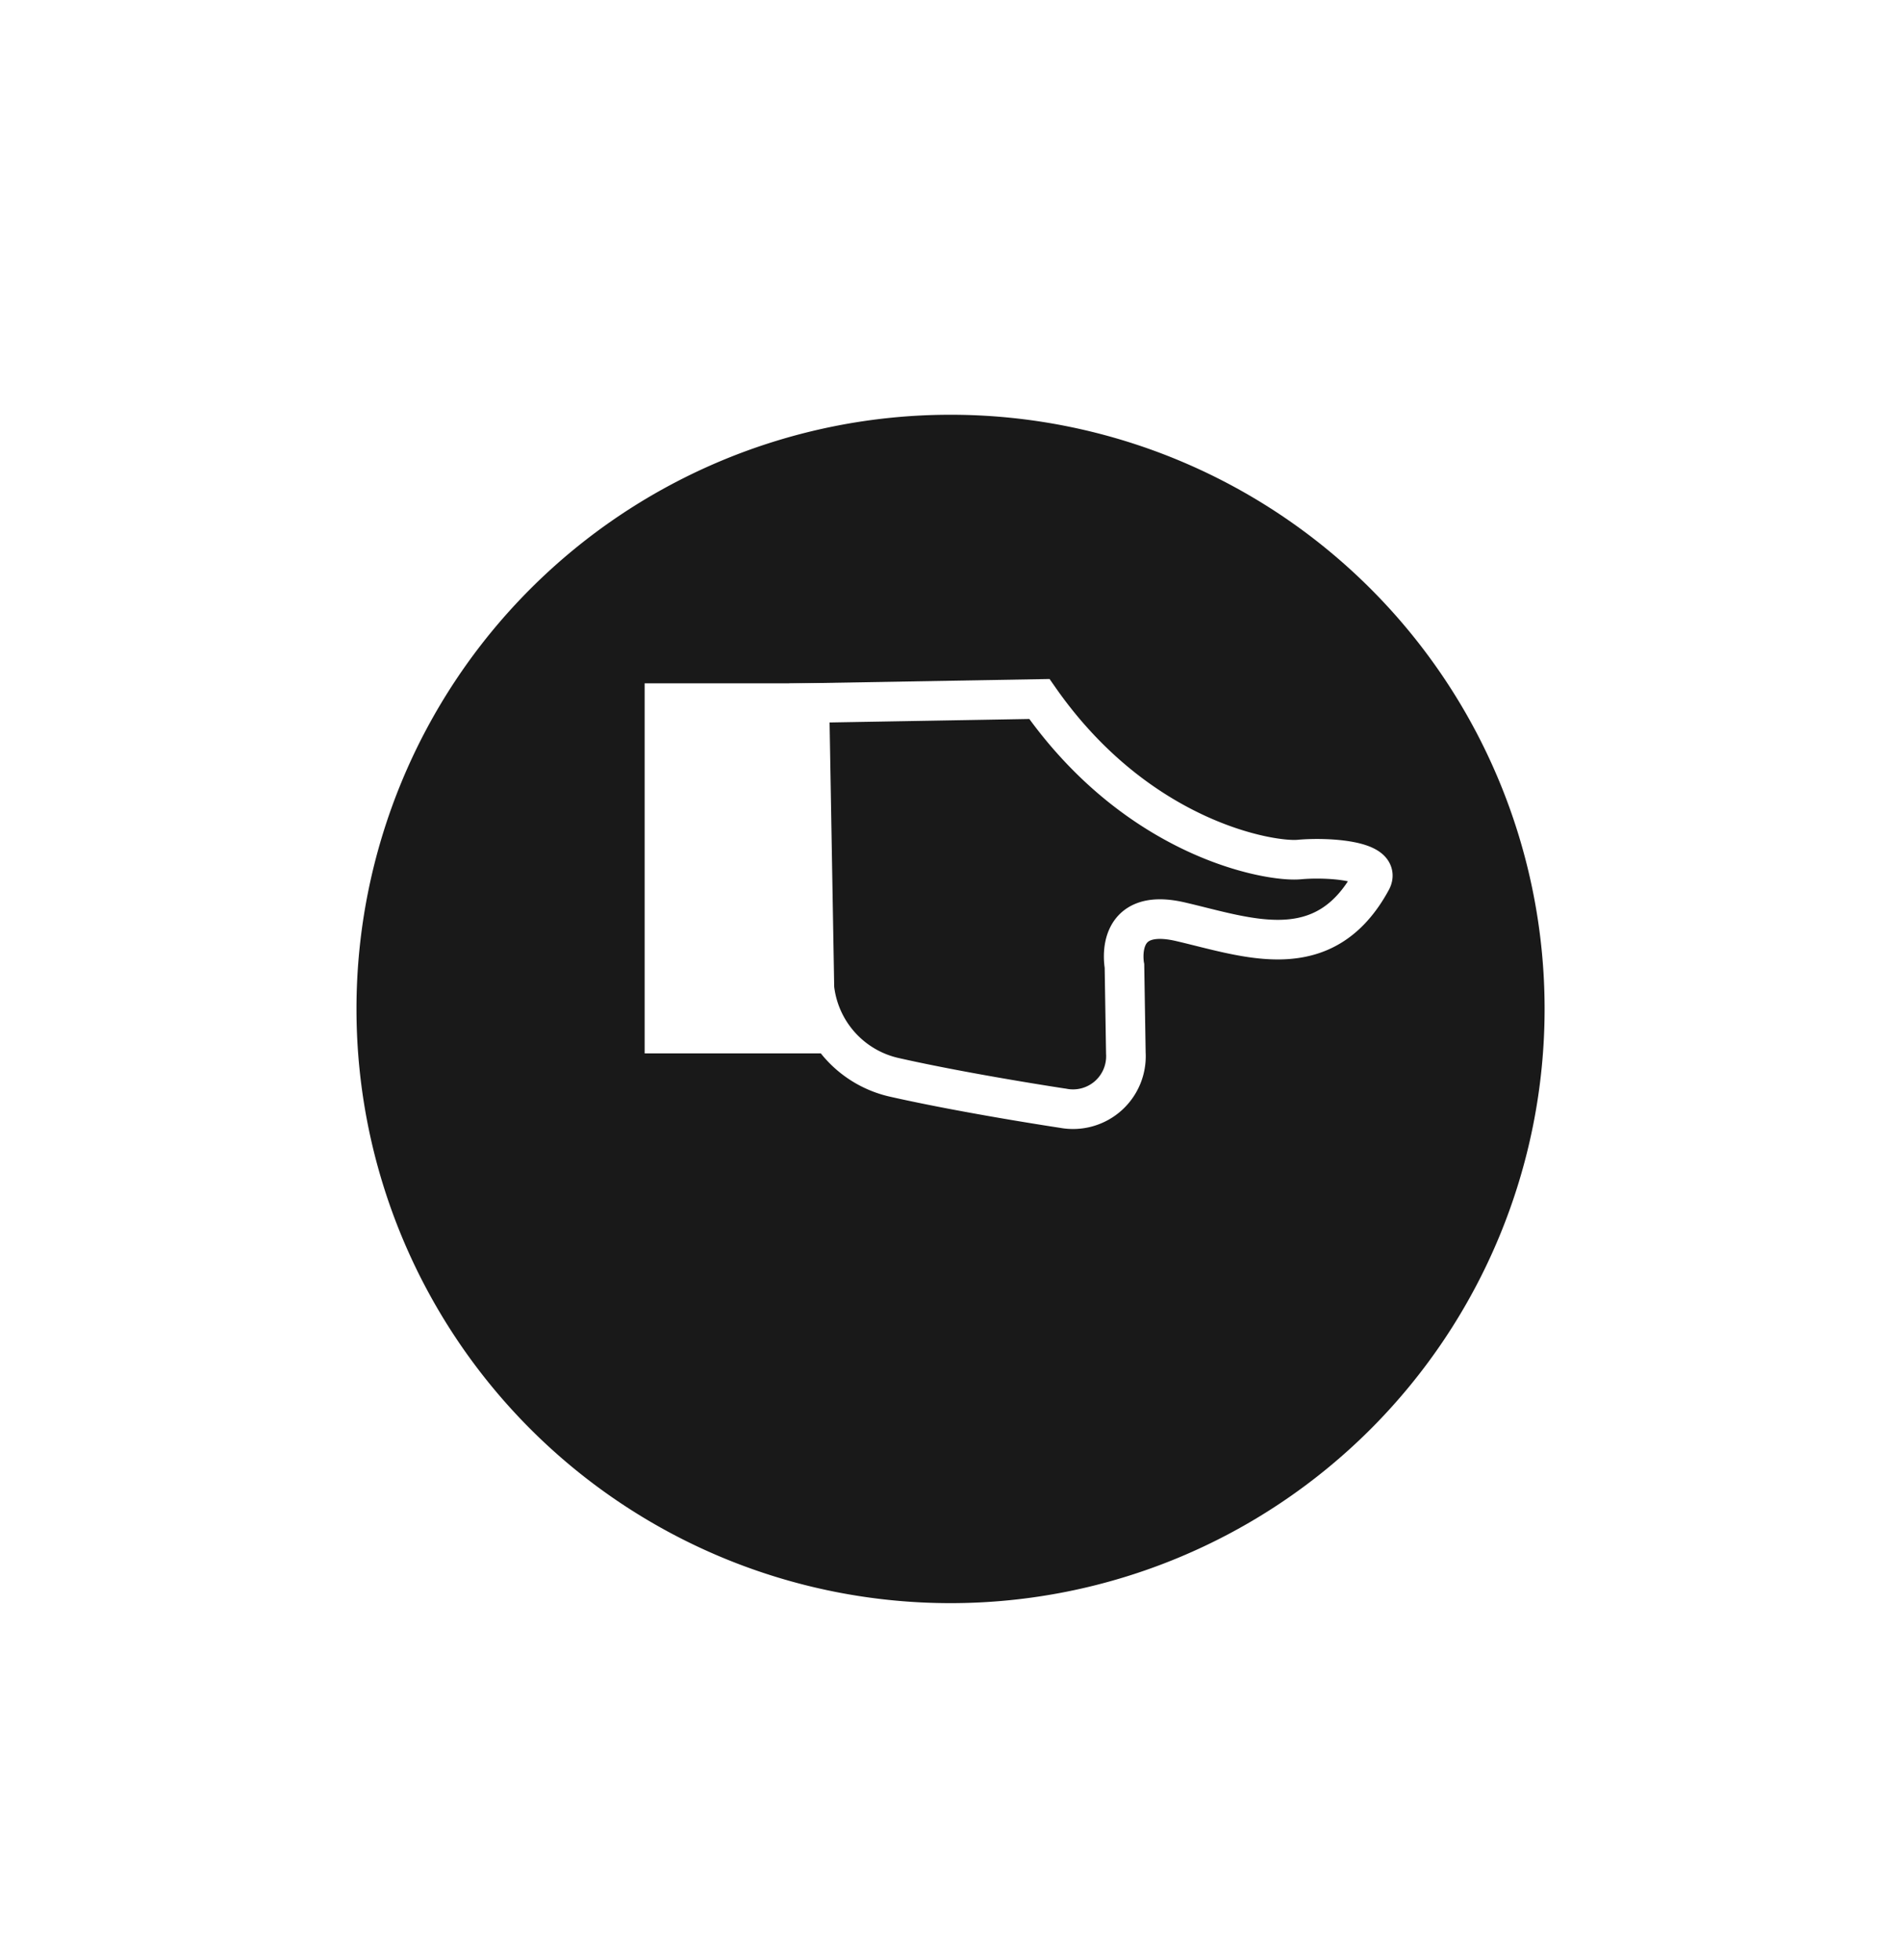 <svg xmlns="http://www.w3.org/2000/svg" xmlns:xlink="http://www.w3.org/1999/xlink" width="48" height="49.471" viewBox="0 0 48 49.471"><defs><style>.a{fill:#191919;}.b,.c,.e{fill:none;}.c,.d{stroke:#fff;stroke-miterlimit:10;}.d{fill:#fff;}.e{opacity:0.2;}.f{filter:url(#a);}</style><filter id="a" x="0" y="1.471" width="48" height="48" filterUnits="userSpaceOnUse"><feOffset dy="3" input="SourceAlpha"/><feGaussianBlur stdDeviation="3" result="b"/><feFlood flood-opacity="0.161"/><feComposite operator="in" in2="b"/><feComposite in="SourceGraphic"/></filter></defs><g transform="translate(1.529)"><g transform="translate(-80.529 -409)"><g transform="translate(125.471 409) rotate(90)"><g class="f" transform="matrix(0, -1, 1, 0, 0, 46.47)"><path class="a" d="M15,0A15,15,0,1,1,0,15,15,15,0,0,1,15,0Z" transform="translate(39 7.47) rotate(90)"/></g><rect class="b" width="44.941" height="44.942"/></g><g transform="translate(5398.919 2347.631)"><path class="c" d="M6.776,6.31S5.26,6.577,5.683,4.882,6.9,1.266,4.727.037c-.5-.28-.614,1.094-.56,1.816S3.607,5.91,0,8.34v5.807H7.2a2.606,2.606,0,0,0,2.282-1.962c.451-1.842.86-4.272.86-4.272a1.336,1.336,0,0,0-1.365-1.6Z" transform="translate(-5285.336 -1921.131) rotate(89)"/><rect class="d" width="3.661" height="8.342" transform="translate(-5303.142 -1920.881)"/></g><rect class="e" width="26" height="26" transform="translate(91.771 418.798)"/></g></g></svg>